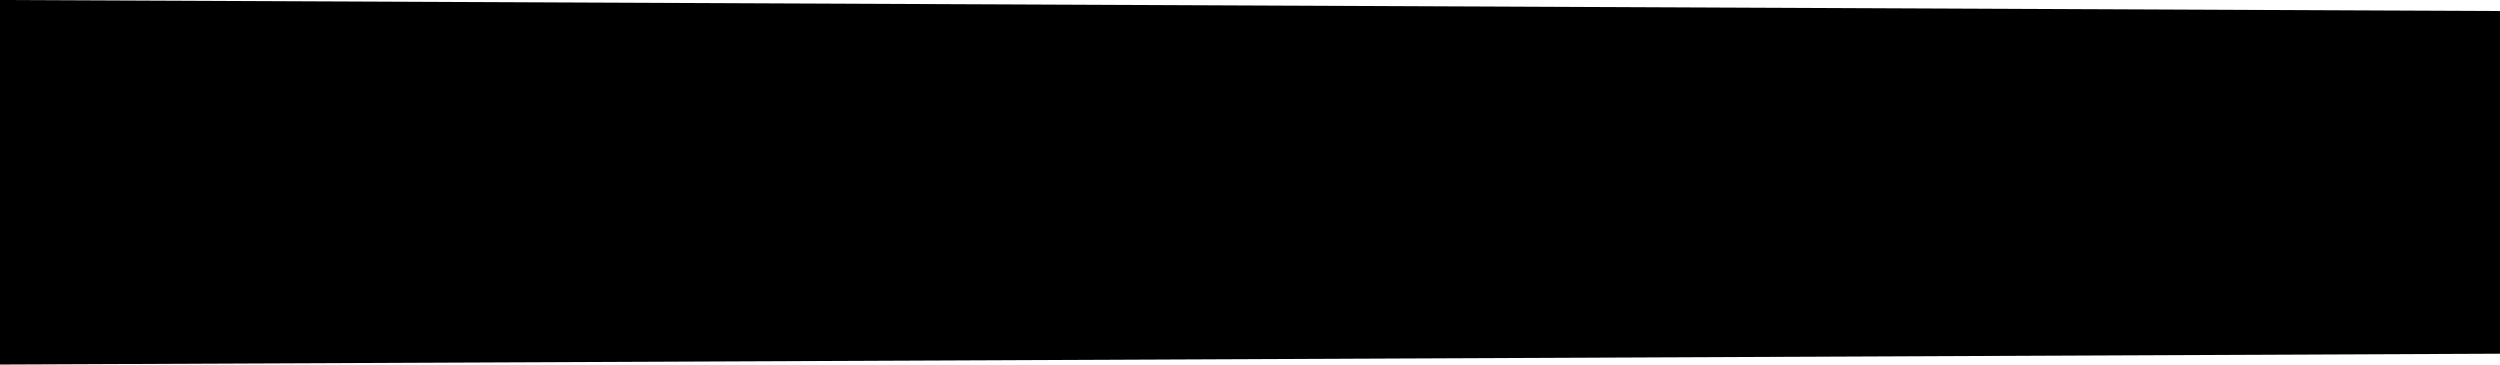 <svg width="13.359" height="1.948" viewBox="2.197 -11.543 13.359 1.948" xmlns="http://www.w3.org/2000/svg"><path d="M2.197 -11.543L15.557 -11.484L15.557 -9.653L2.197 -9.595ZM2.197 -11.543"></path></svg>